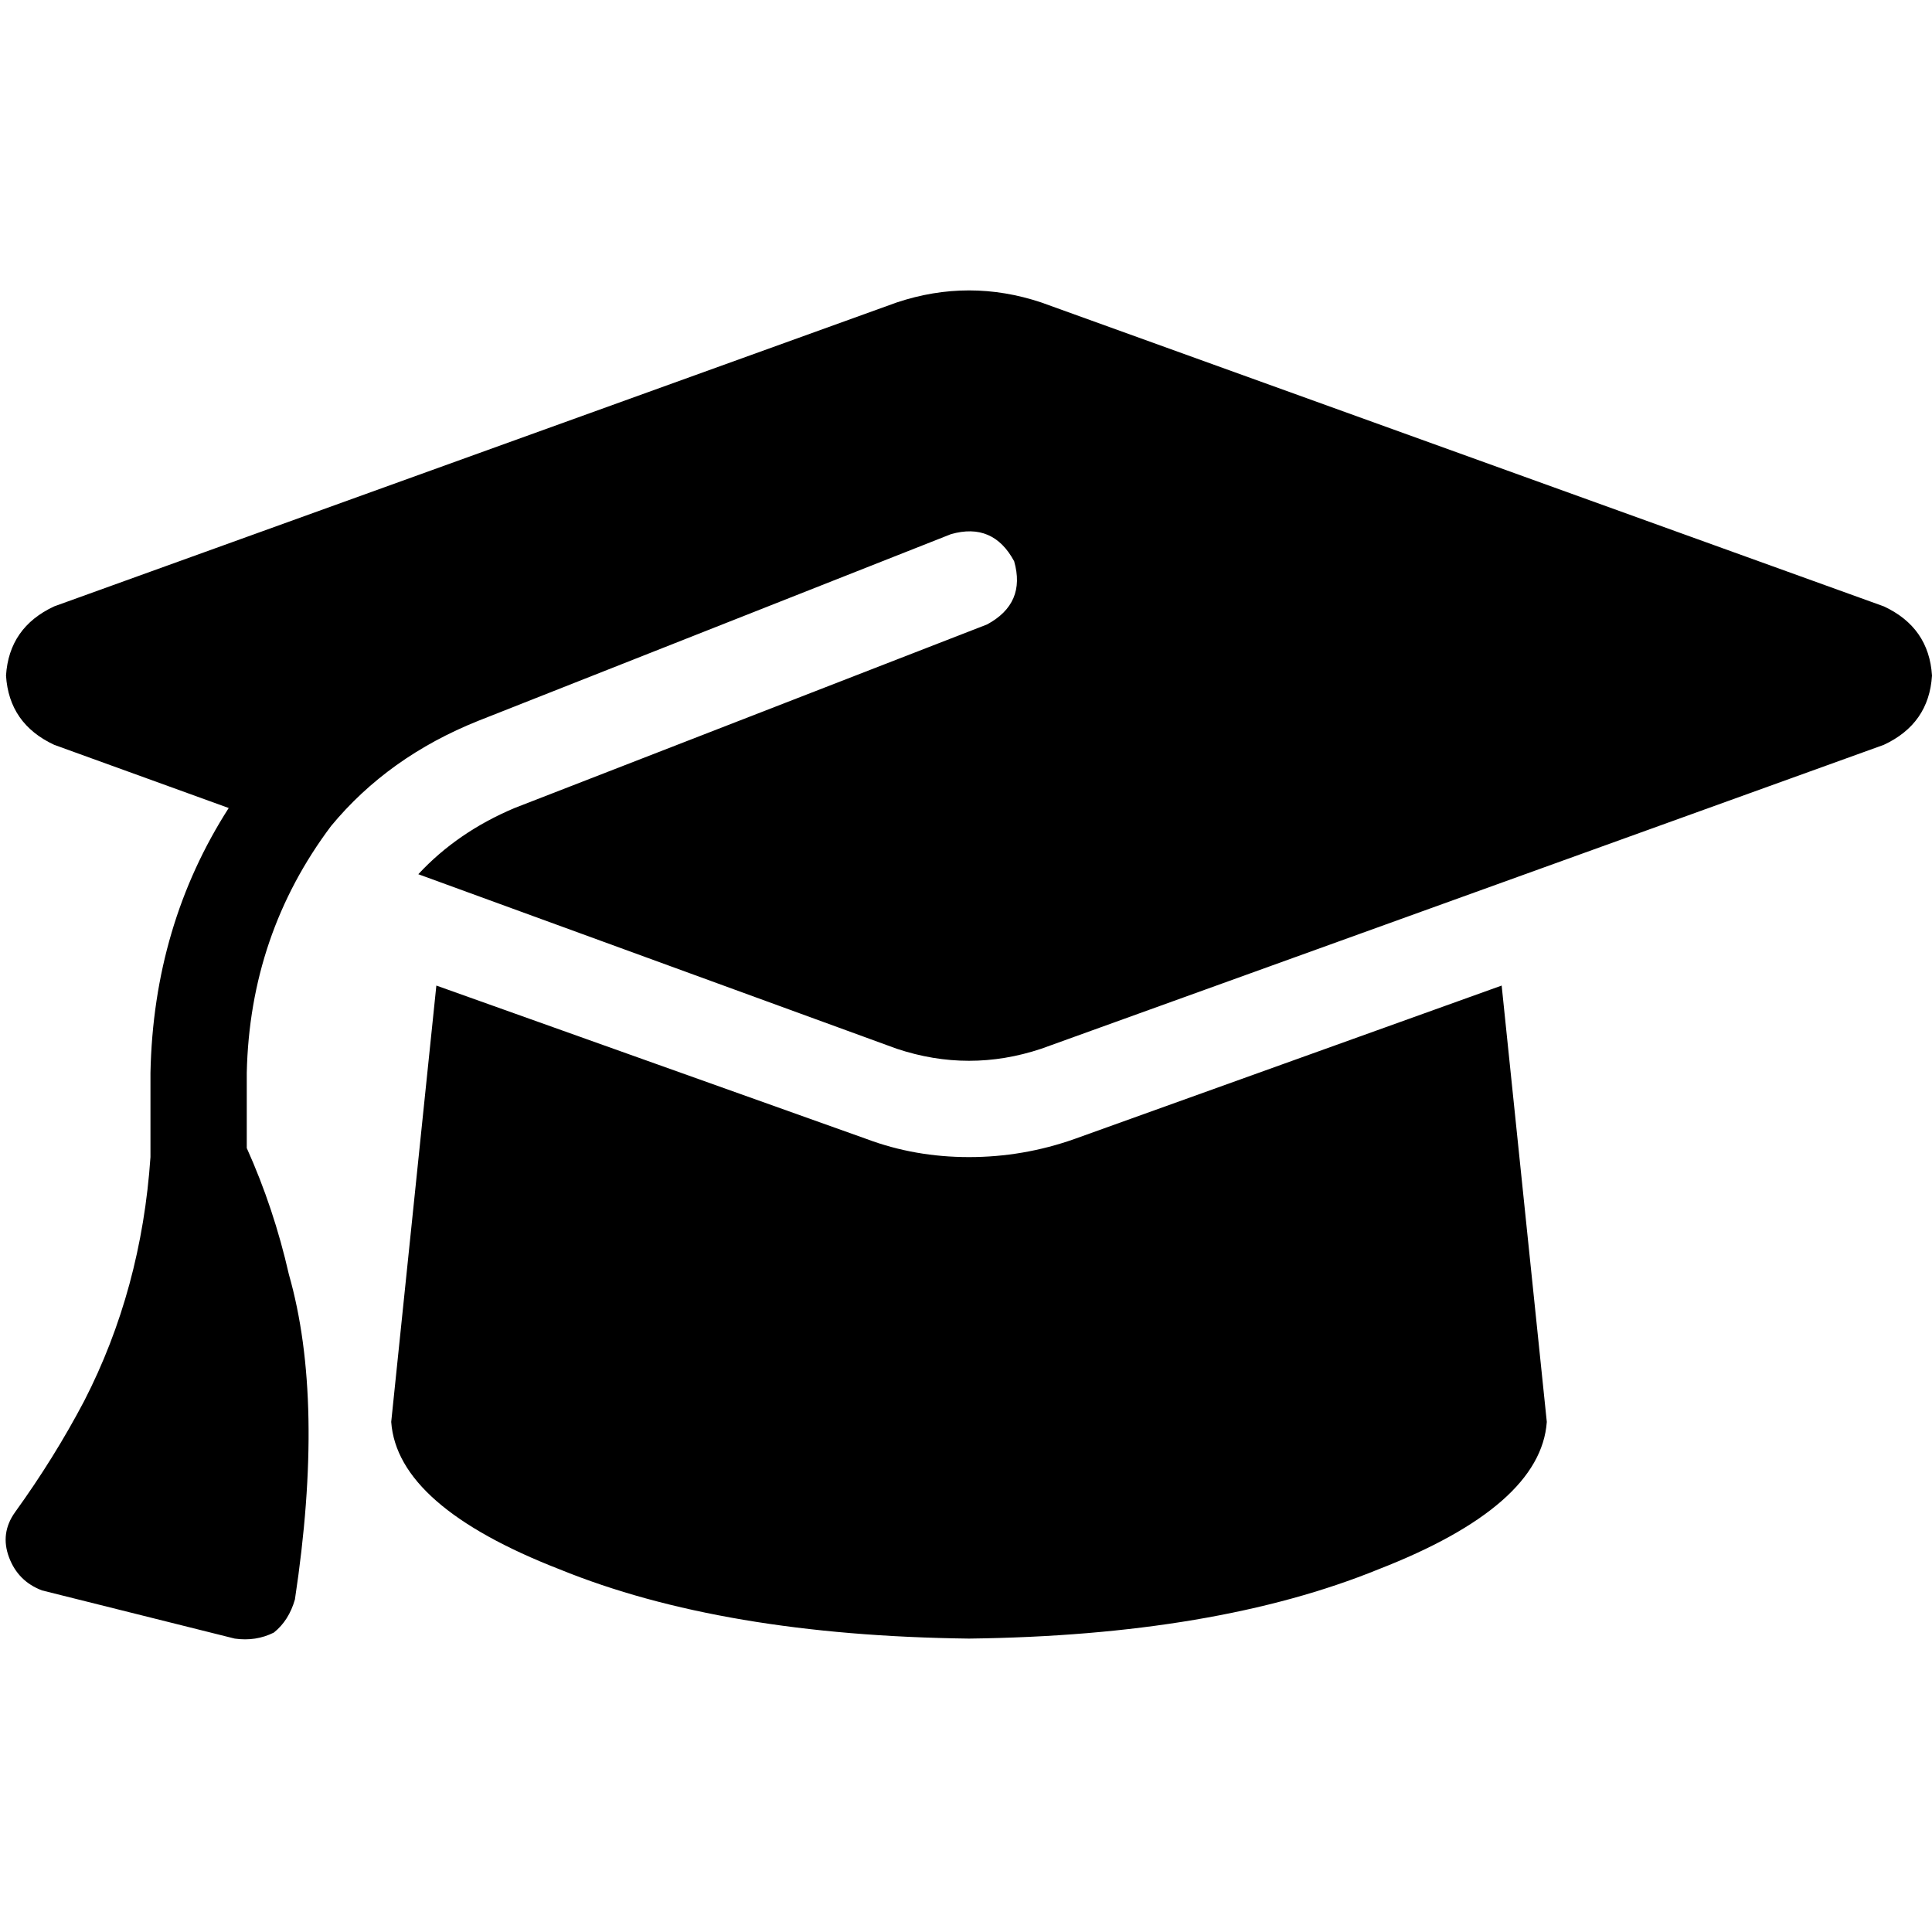 <svg xmlns="http://www.w3.org/2000/svg" viewBox="0 0 512 512">
  <path d="M 256.798 76.96 Q 247.227 76.96 237.657 80.15 L 14.355 160.698 L 14.355 160.698 Q 2.393 166.28 1.595 179.041 Q 2.393 191.801 14.355 197.383 L 60.611 214.131 L 60.611 214.131 Q 40.673 245.234 39.875 284.312 L 39.875 306.642 L 39.875 306.642 Q 37.483 341.732 22.33 371.24 Q 14.355 386.393 3.988 400.748 Q 0 406.33 2.393 412.71 Q 4.785 419.09 11.165 421.483 L 62.206 434.243 L 62.206 434.243 Q 67.788 435.041 72.573 432.648 Q 76.561 429.458 78.156 423.875 Q 86.131 371.24 76.561 337.745 Q 72.573 320.199 65.396 304.249 L 65.396 284.312 L 65.396 284.312 Q 66.193 247.626 87.726 218.916 Q 102.879 200.573 126.804 191.003 L 252.012 141.558 L 252.012 141.558 Q 263.178 138.368 268.76 148.735 Q 271.95 159.9 261.583 165.483 L 136.374 214.131 L 136.374 214.131 Q 121.221 220.511 110.854 231.676 L 237.657 277.931 L 237.657 277.931 Q 247.227 281.122 256.798 281.122 Q 266.368 281.122 275.938 277.931 L 499.24 197.383 L 499.24 197.383 Q 511.202 191.801 512 179.041 Q 511.202 166.28 499.24 160.698 L 275.938 80.15 L 275.938 80.15 Q 266.368 76.96 256.798 76.96 L 256.798 76.96 Z M 103.676 376.822 Q 105.271 399.153 148.336 415.9 L 148.336 415.9 L 148.336 415.9 Q 191.402 433.445 256.798 434.243 Q 322.193 433.445 365.259 415.9 Q 408.324 399.153 409.919 376.822 L 397.956 261.184 L 397.956 261.184 L 284.71 301.857 L 284.71 301.857 Q 271.153 306.642 256.798 306.642 Q 242.442 306.642 229.682 301.857 L 115.639 261.184 L 115.639 261.184 L 103.676 376.822 L 103.676 376.822 Z" />
</svg>
